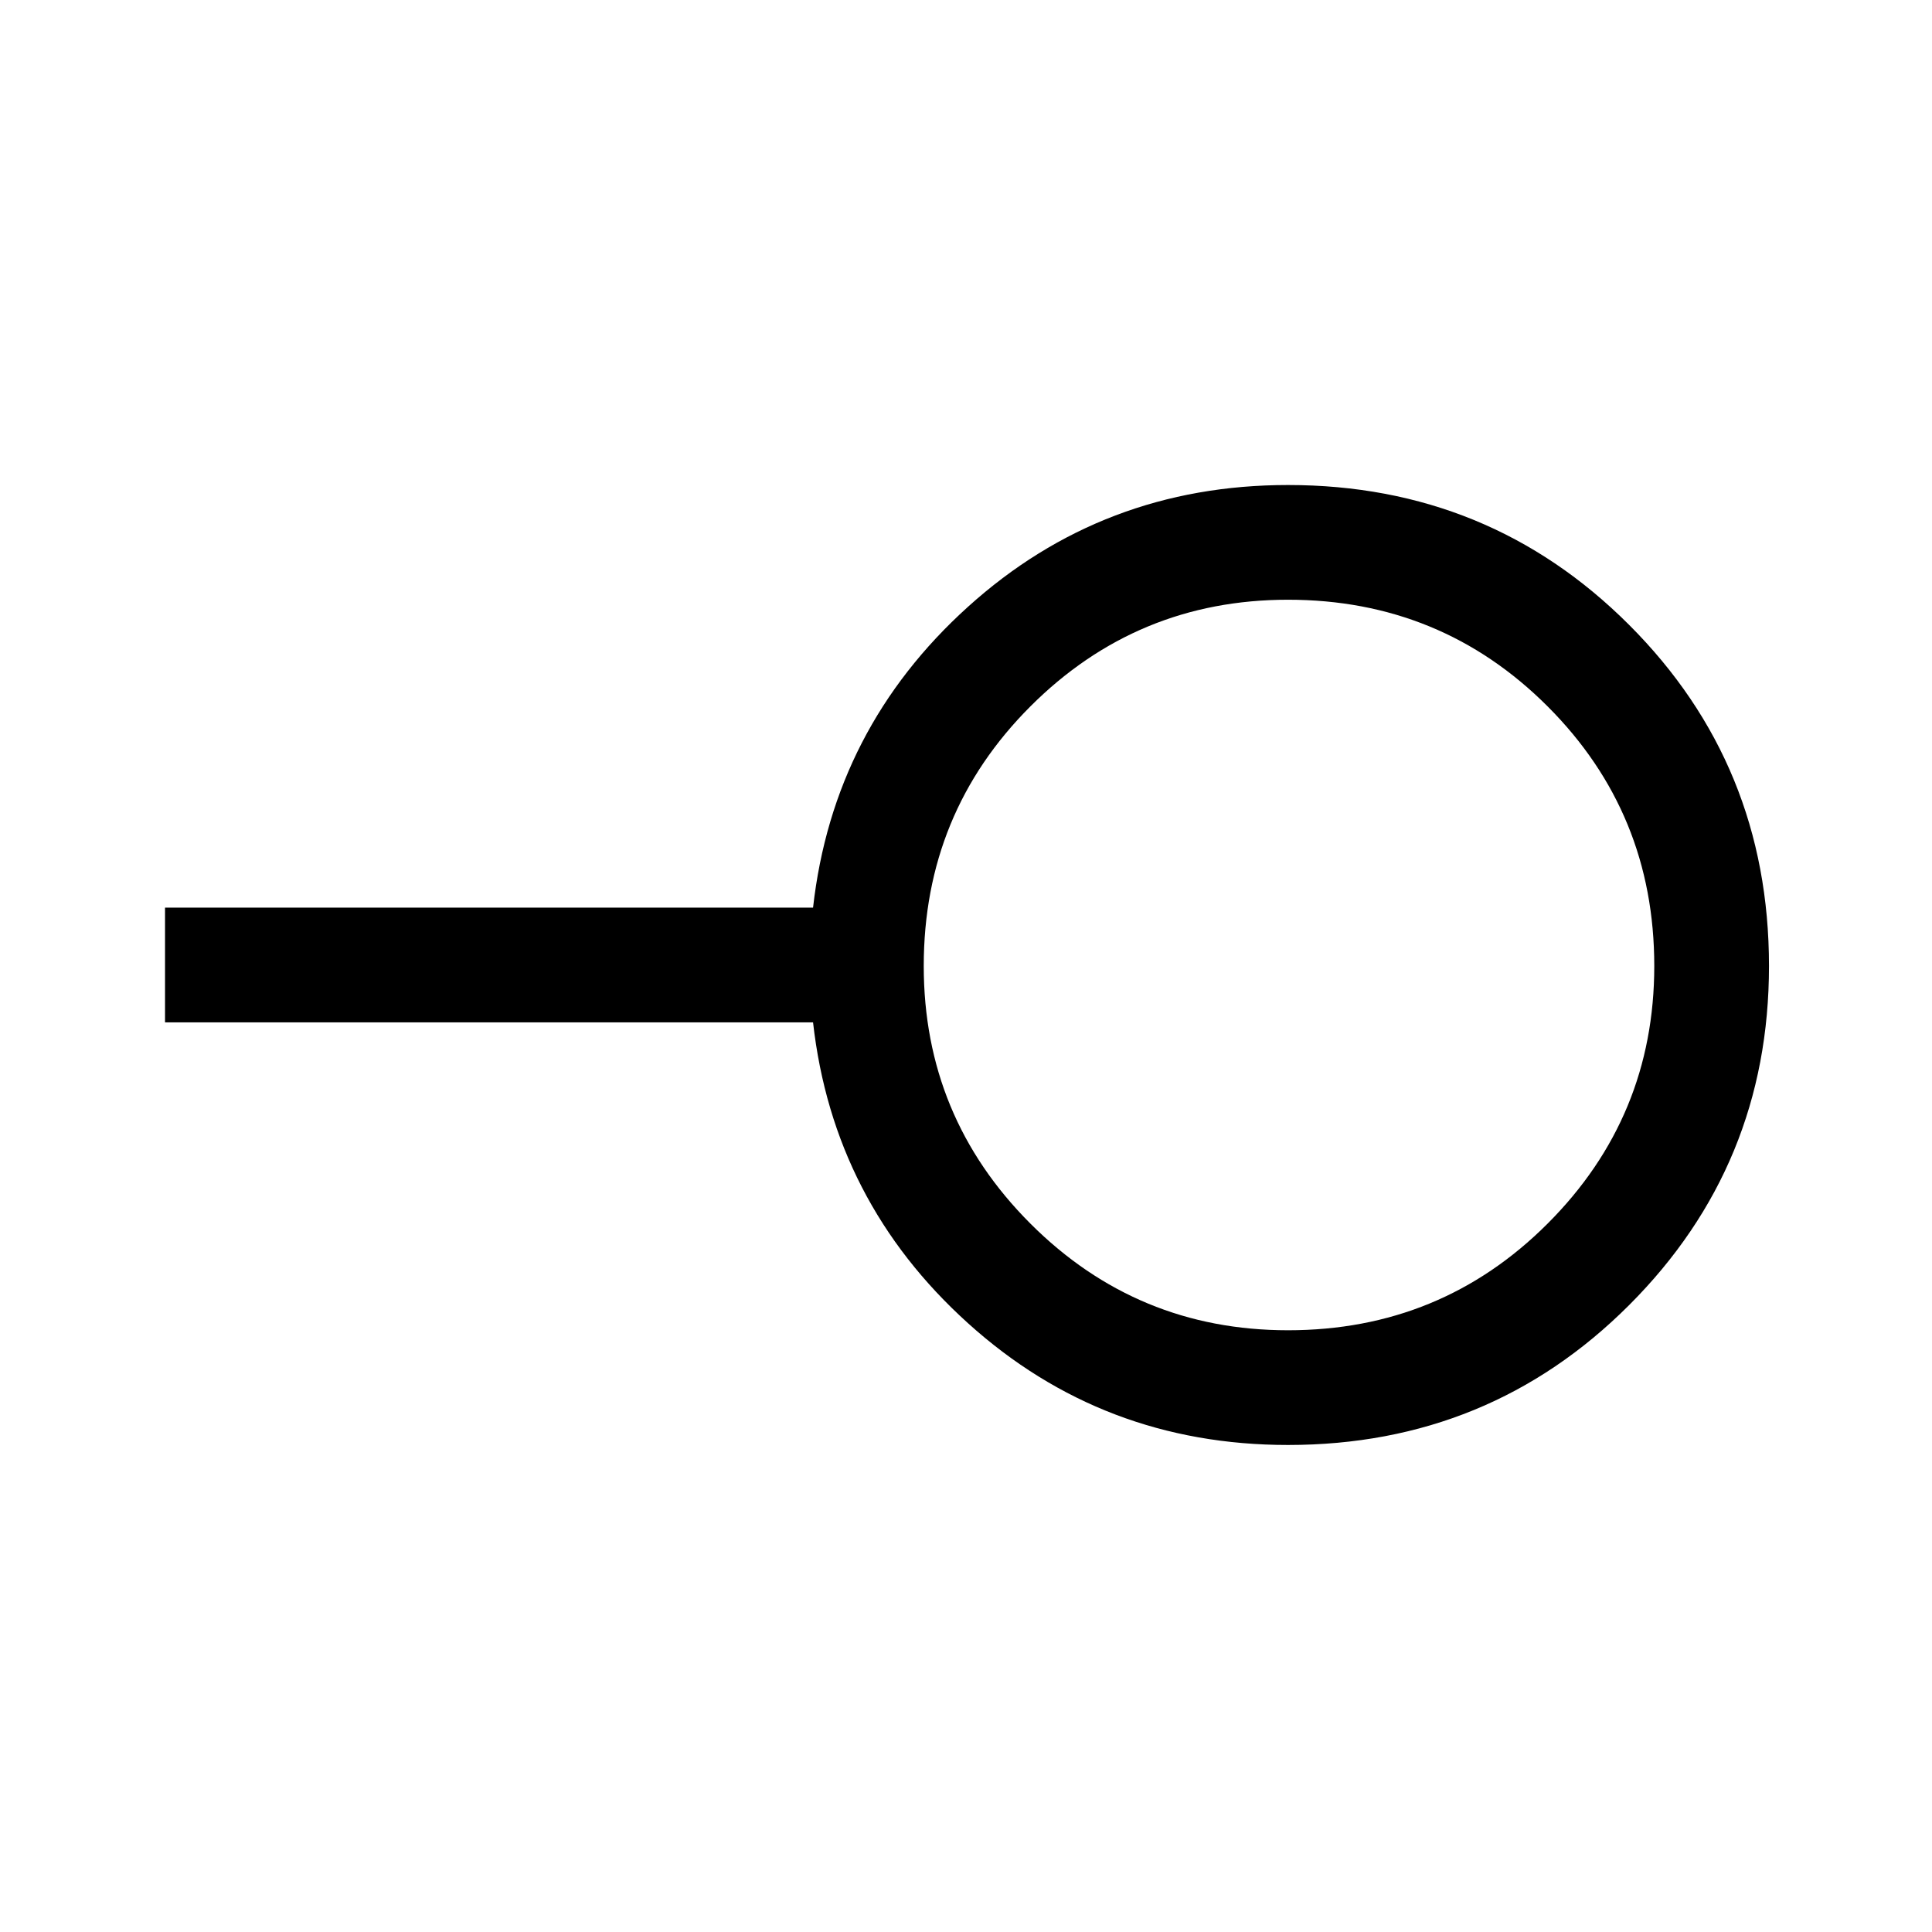 <svg xmlns="http://www.w3.org/2000/svg" height="48" width="48"><path d="M32 33.05q3.8 0 6.45-2.65 2.65-2.65 2.65-6.4 0-3.8-2.65-6.45Q35.8 14.9 32 14.9q-3.75 0-6.4 2.65-2.65 2.65-2.65 6.45 0 3.75 2.65 6.4 2.65 2.65 6.4 2.65Zm0 2.85q-4.6 0-7.95-3.025Q20.7 29.85 20.2 25.4H4.1v-2.85h16.1q.5-4.45 3.85-7.475Q27.4 12.05 32 12.05q5 0 8.475 3.475Q43.95 19 43.95 24q0 4.95-3.475 8.425Q37 35.9 32 35.9ZM32 24Z"/></svg>